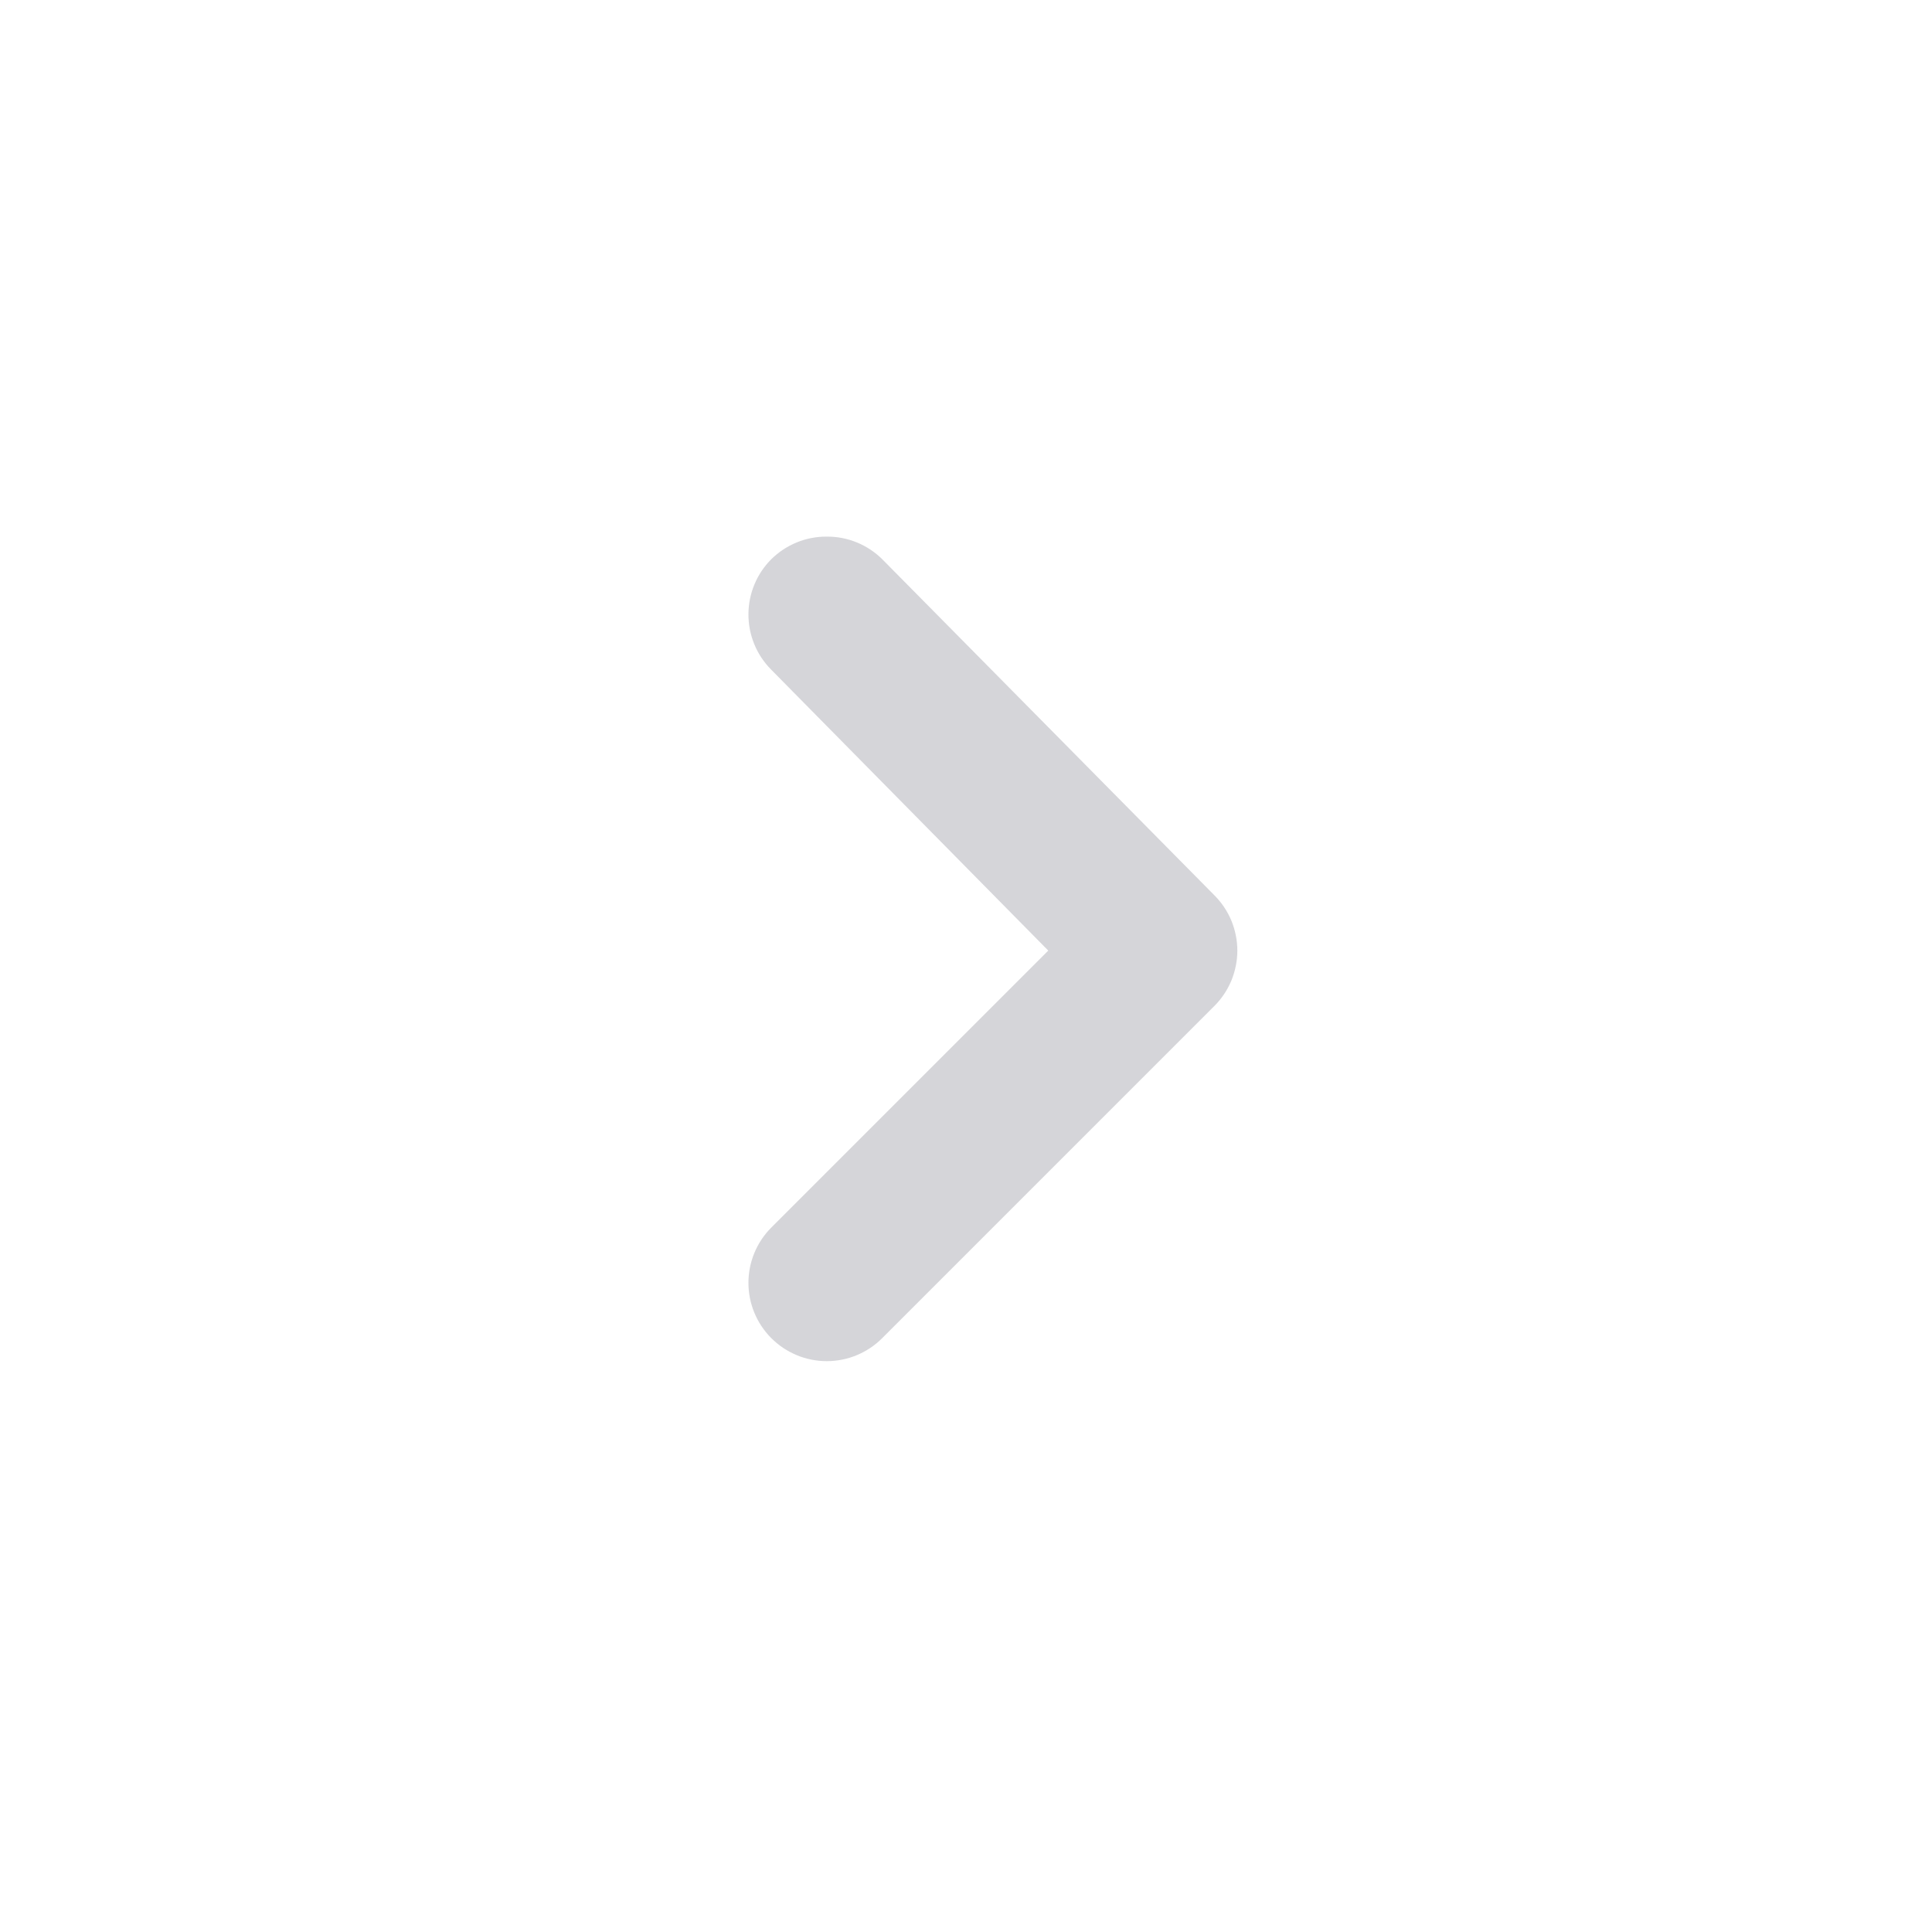 <svg width="36" height="36" viewBox="0 0 36 36" fill="none" xmlns="http://www.w3.org/2000/svg">
<path d="M19.533 17.713L14.37 22.876C14.098 23.149 13.946 23.519 13.946 23.904C13.946 24.289 14.098 24.659 14.37 24.932C14.506 25.069 14.667 25.177 14.845 25.251C15.022 25.325 15.213 25.363 15.405 25.363C15.598 25.363 15.789 25.325 15.966 25.251C16.144 25.177 16.305 25.069 16.441 24.932L22.624 18.749C22.761 18.613 22.869 18.452 22.944 18.274C23.017 18.096 23.056 17.906 23.056 17.713C23.056 17.521 23.017 17.33 22.944 17.152C22.869 16.975 22.761 16.813 22.624 16.678L16.441 10.422C16.305 10.287 16.143 10.18 15.965 10.107C15.788 10.034 15.598 9.998 15.405 9.999C15.214 9.998 15.023 10.034 14.846 10.107C14.668 10.18 14.506 10.287 14.37 10.422C14.098 10.695 13.946 11.065 13.946 11.45C13.946 11.835 14.098 12.205 14.37 12.478L19.533 17.713Z" fill="#C4C3CA" fill-opacity="0.7"/>
</svg>
